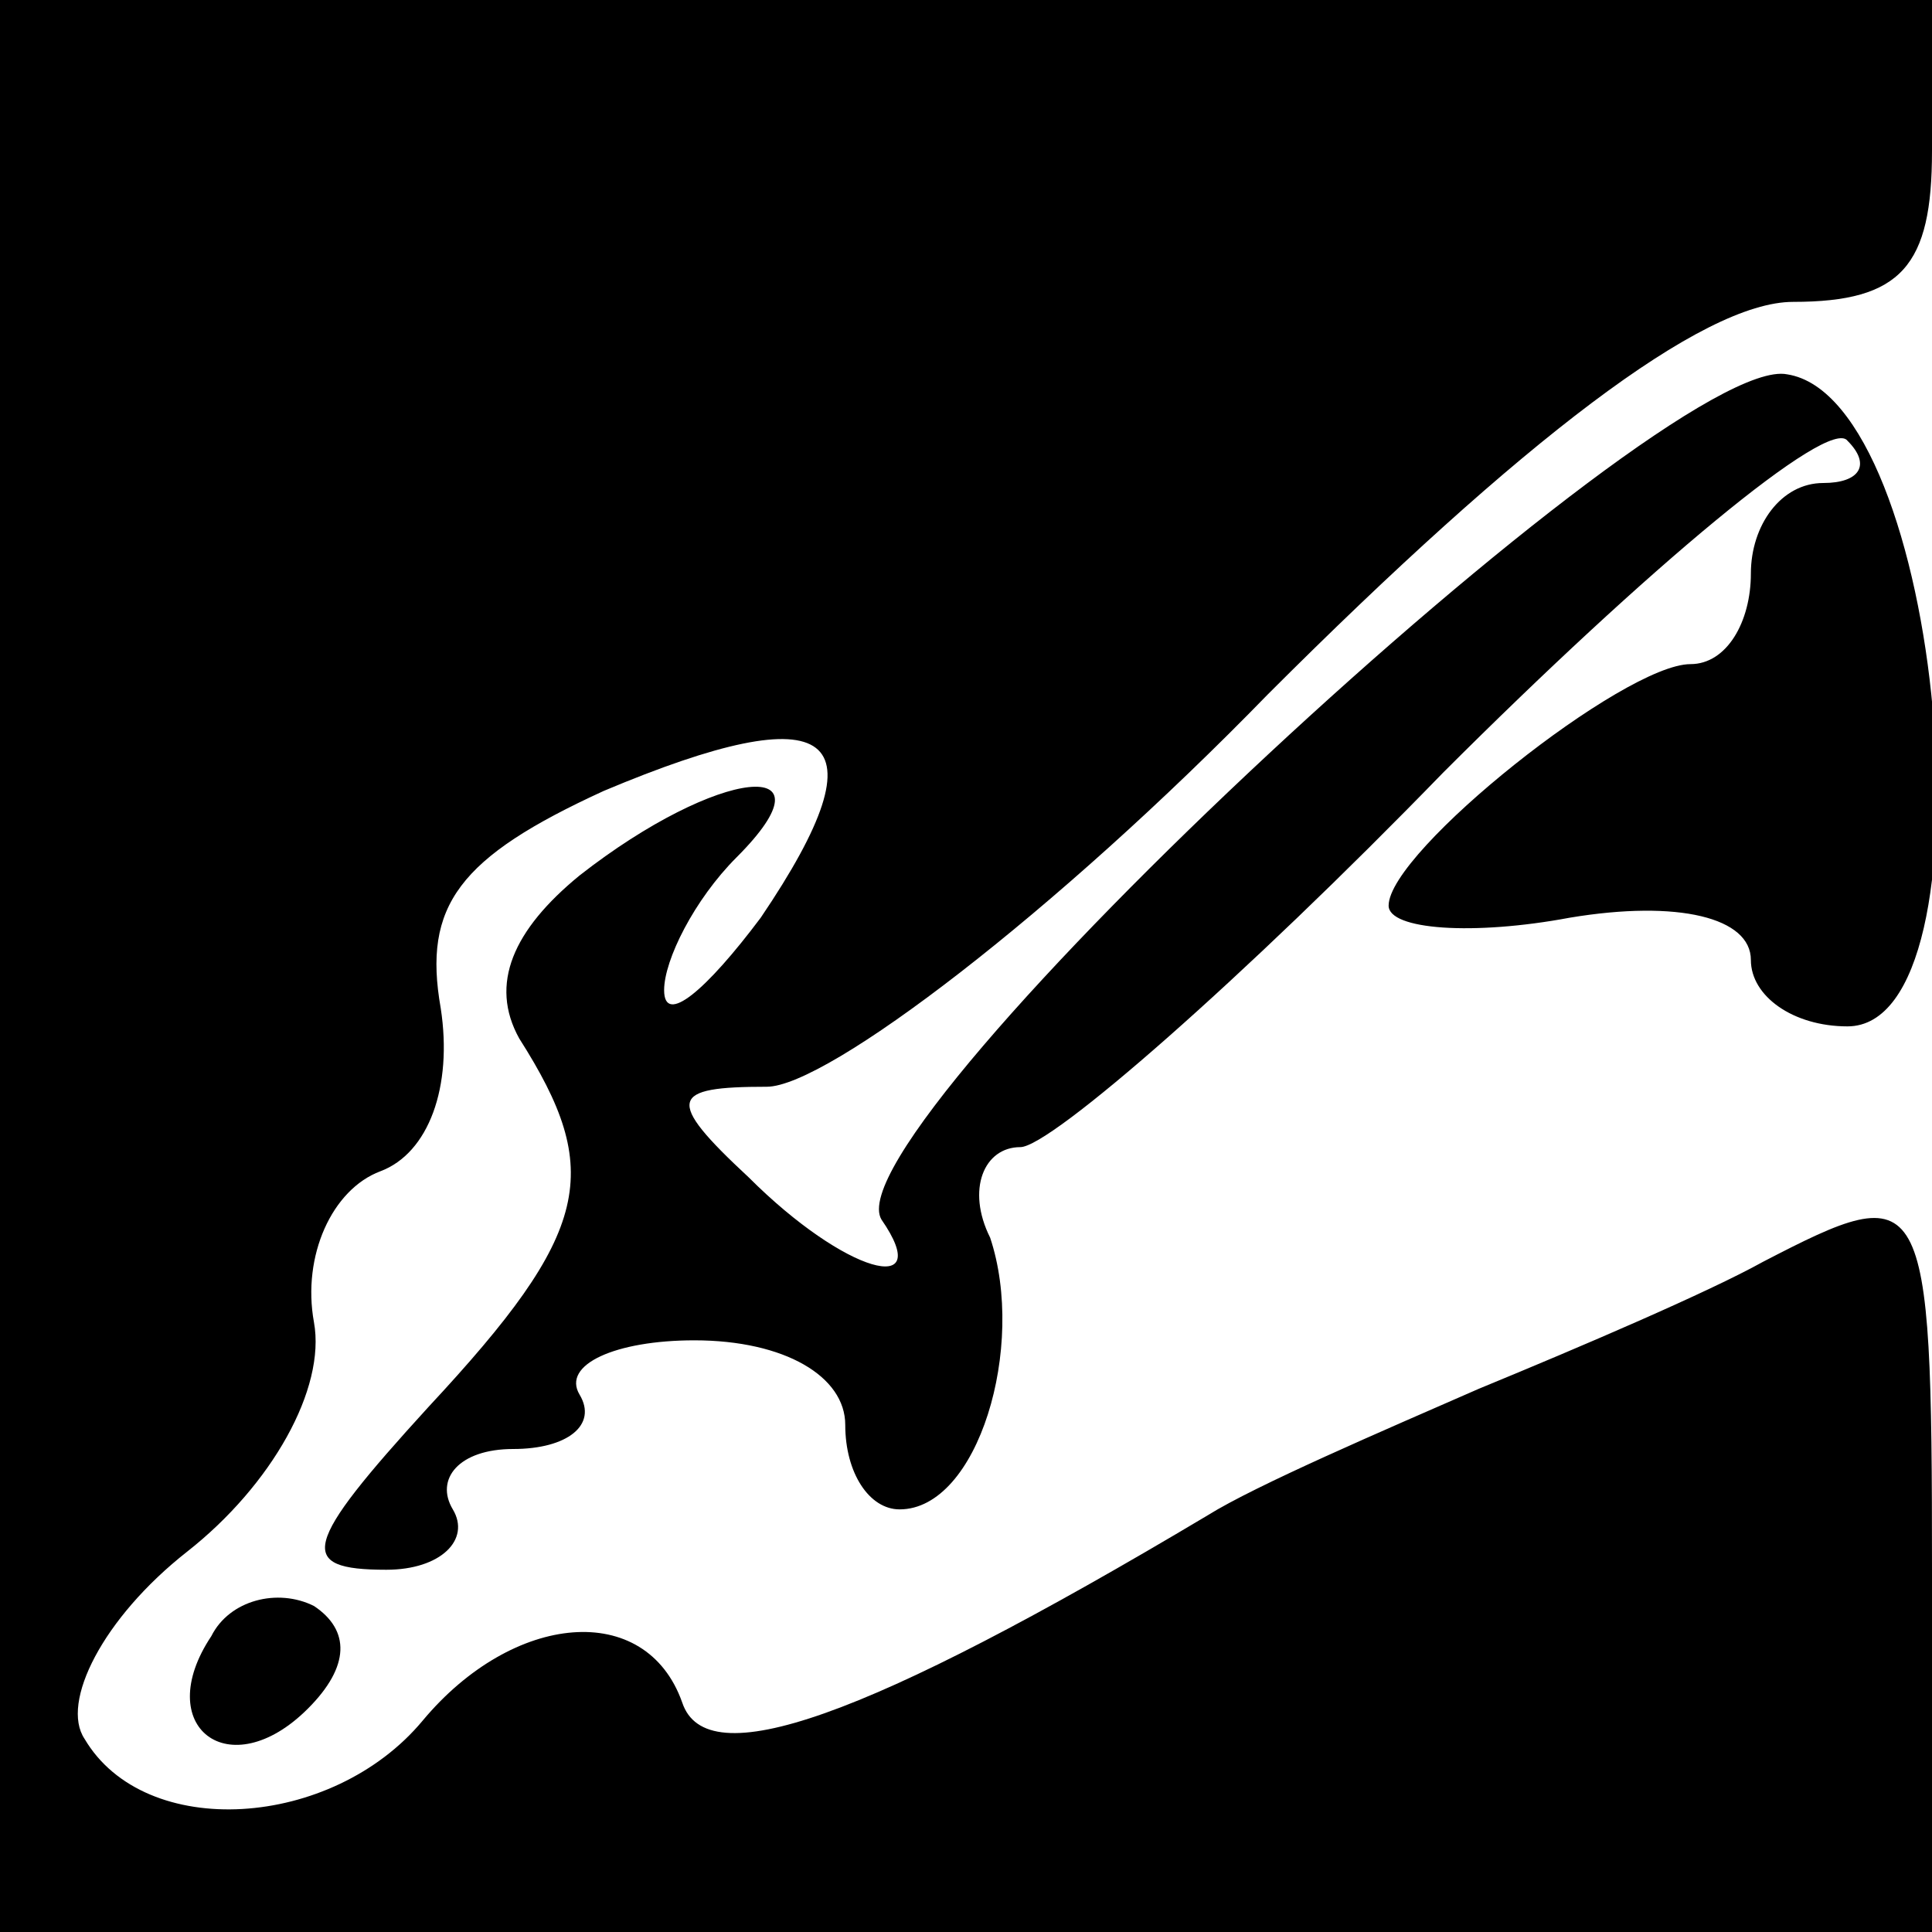 <?xml version="1.0" standalone="no"?>
<!DOCTYPE svg PUBLIC "-//W3C//DTD SVG 20010904//EN"
 "http://www.w3.org/TR/2001/REC-SVG-20010904/DTD/svg10.dtd">
<svg version="1.0" xmlns="http://www.w3.org/2000/svg"
 width="32pt" height="32pt" viewBox="0 0 32 32"
 preserveAspectRatio="xMidYMid meet">
<g transform="translate(0,32) scale(0.1,-0.1)"
fill="#000000" stroke="none">
<path fill="#000000" stroke="none" d="M0 160 l0 -160 160 0 160 0 0 60 c0 64
-1 65 -28 51 -9 -5 -30 -14 -47 -21 -16 -7 -37 -16 -45 -21 -57 -34 -83 -43
-87 -31 -6 17 -28 15 -43 -3 -15 -18 -46 -20 -56 -3 -4 6 3 20 17 31 14 11 23
27 21 38 -2 11 3 22 11 25 8 3 12 14 10 27 -3 17 3 25 27 36 38 16 47 10 26
-21 -9 -12 -16 -18 -16 -12 0 5 5 15 12 22 17 17 -3 15 -26 -3 -11 -9 -15 -18
-10 -27 14 -22 12 -32 -15 -61 -21 -23 -22 -27 -7 -27 9 0 14 5 11 10 -3 5 1
10 10 10 9 0 14 4 11 9 -3 5 6 9 19 9 15 0 25 -6 25 -14 0 -8 4 -14 9 -14 13
0 21 27 15 45 -4 8 -1 15 5 15 5 0 37 28 70 62 34 34 64 59 67 55 4 -4 2 -7
-4 -7 -7 0 -12 -7 -12 -15 0 -8 -4 -15 -10 -15 -11 0 -50 -31 -50 -40 0 -4 14
-5 30 -2 18 3 30 0 30 -7 0 -6 7 -11 16 -11 25 0 16 104 -10 108 -20 4 -159
-125 -150 -140 9 -13 -6 -9 -22 7 -14 13 -13 15 3 15 10 0 48 29 83 65 42 42
72 65 87 65 18 0 23 6 23 25 l0 25 -160 0 -160 0 0 -160z"/>
<path fill="#000000" stroke="none" d="M35 49 c-10 -15 3 -25 16 -12 7 7 7 13
1 17 -6 3 -14 1 -17 -5z"/>
</g>
</svg>
